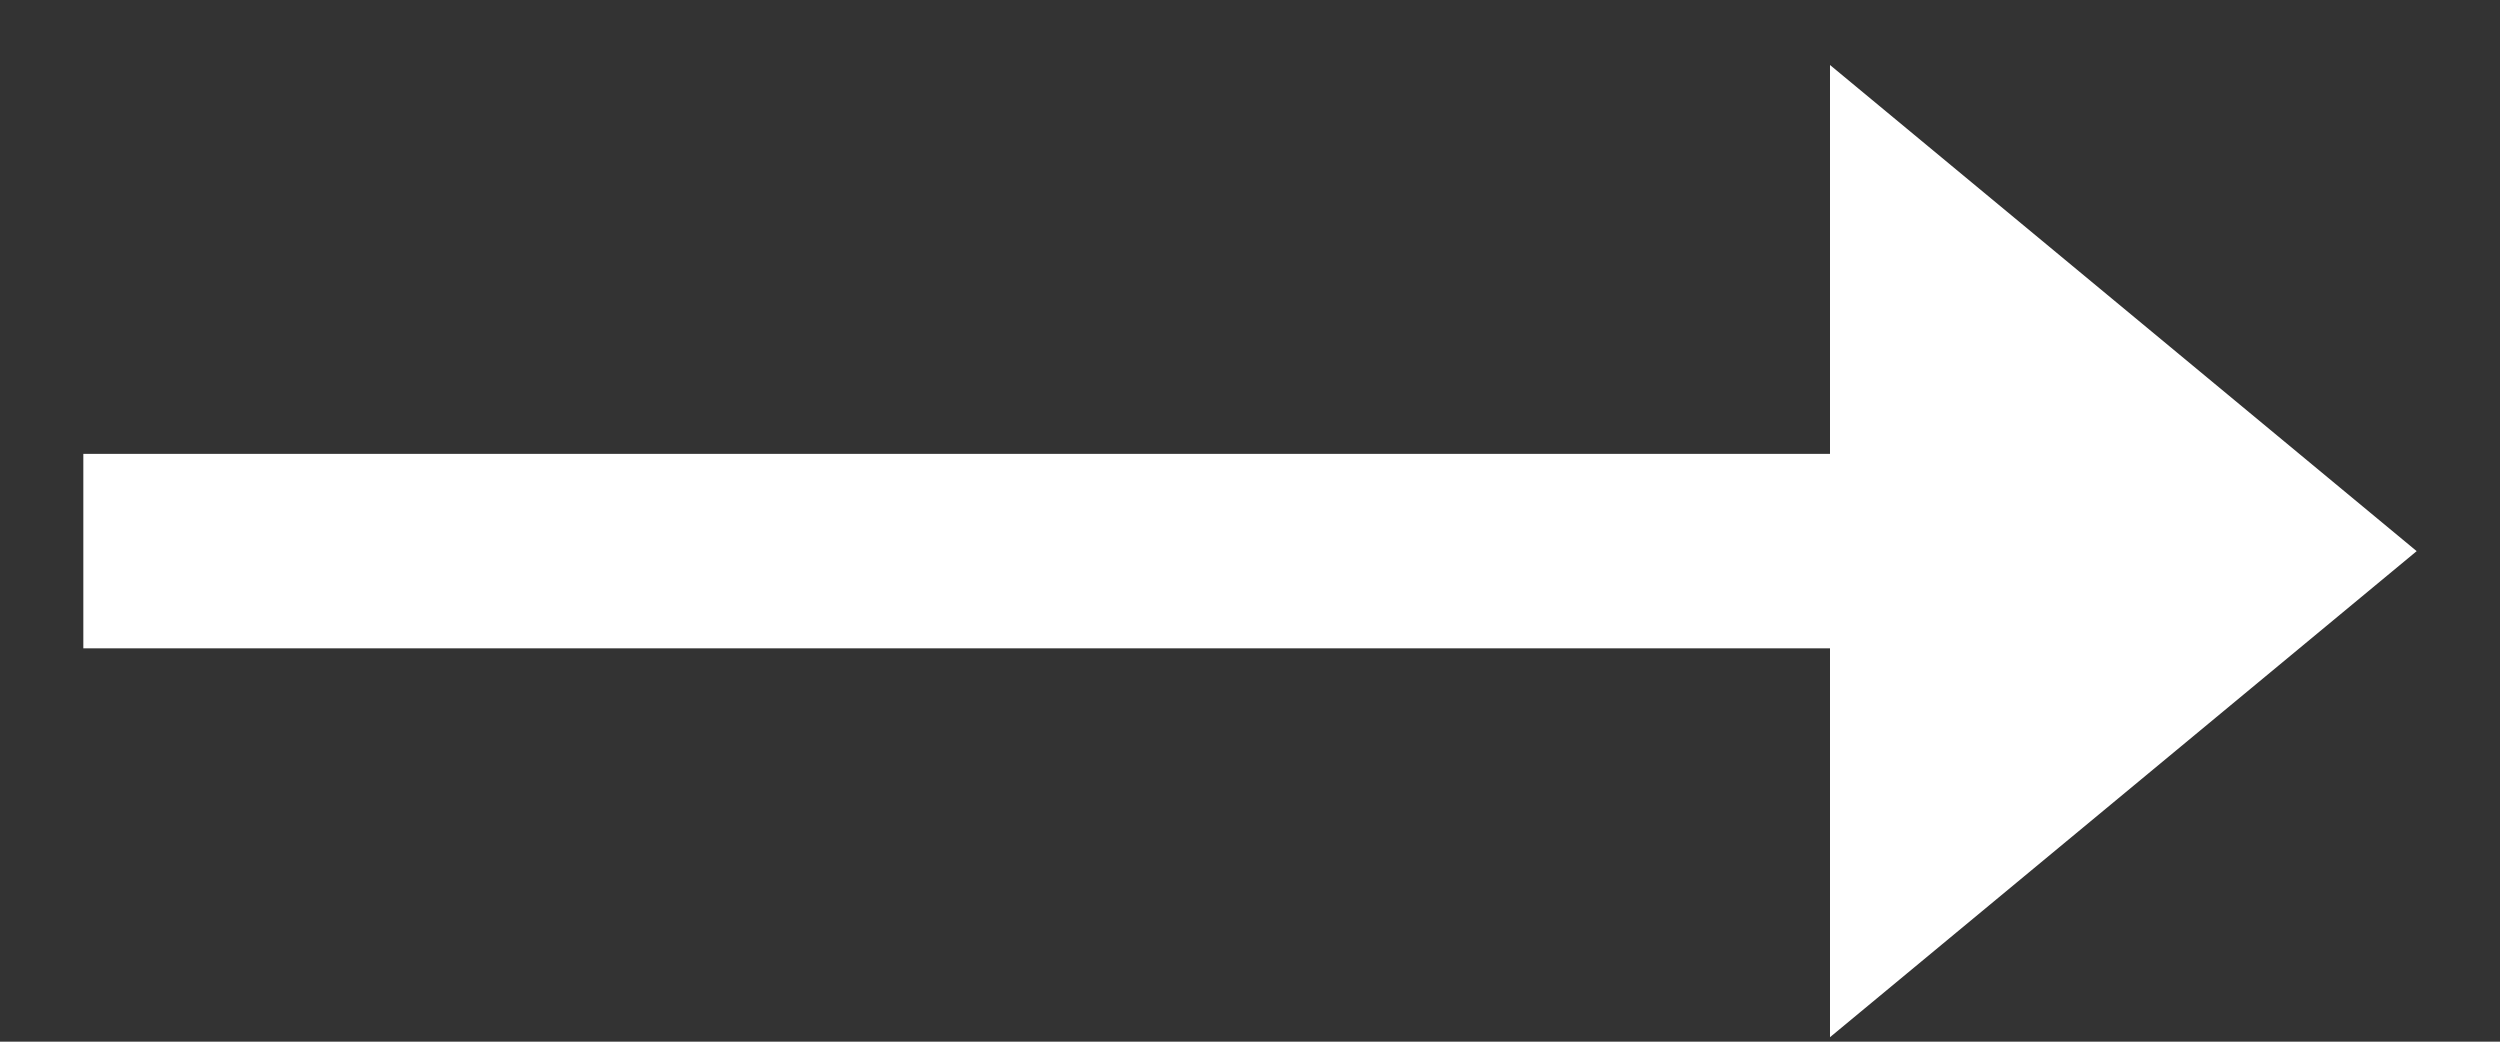 <svg width="24" height="10" viewBox="0 0 24 10" fill="none" xmlns="http://www.w3.org/2000/svg">
<rect x="0" y="0" width="24" height="10" fill="#333333" stroke="none"/>
<path d="M23.2 5.291L17.568 0.624V4.357L0.8 4.357L0.8 6.224L17.568 6.224V9.957L23.2 5.291Z" fill="white"/>
</svg>
